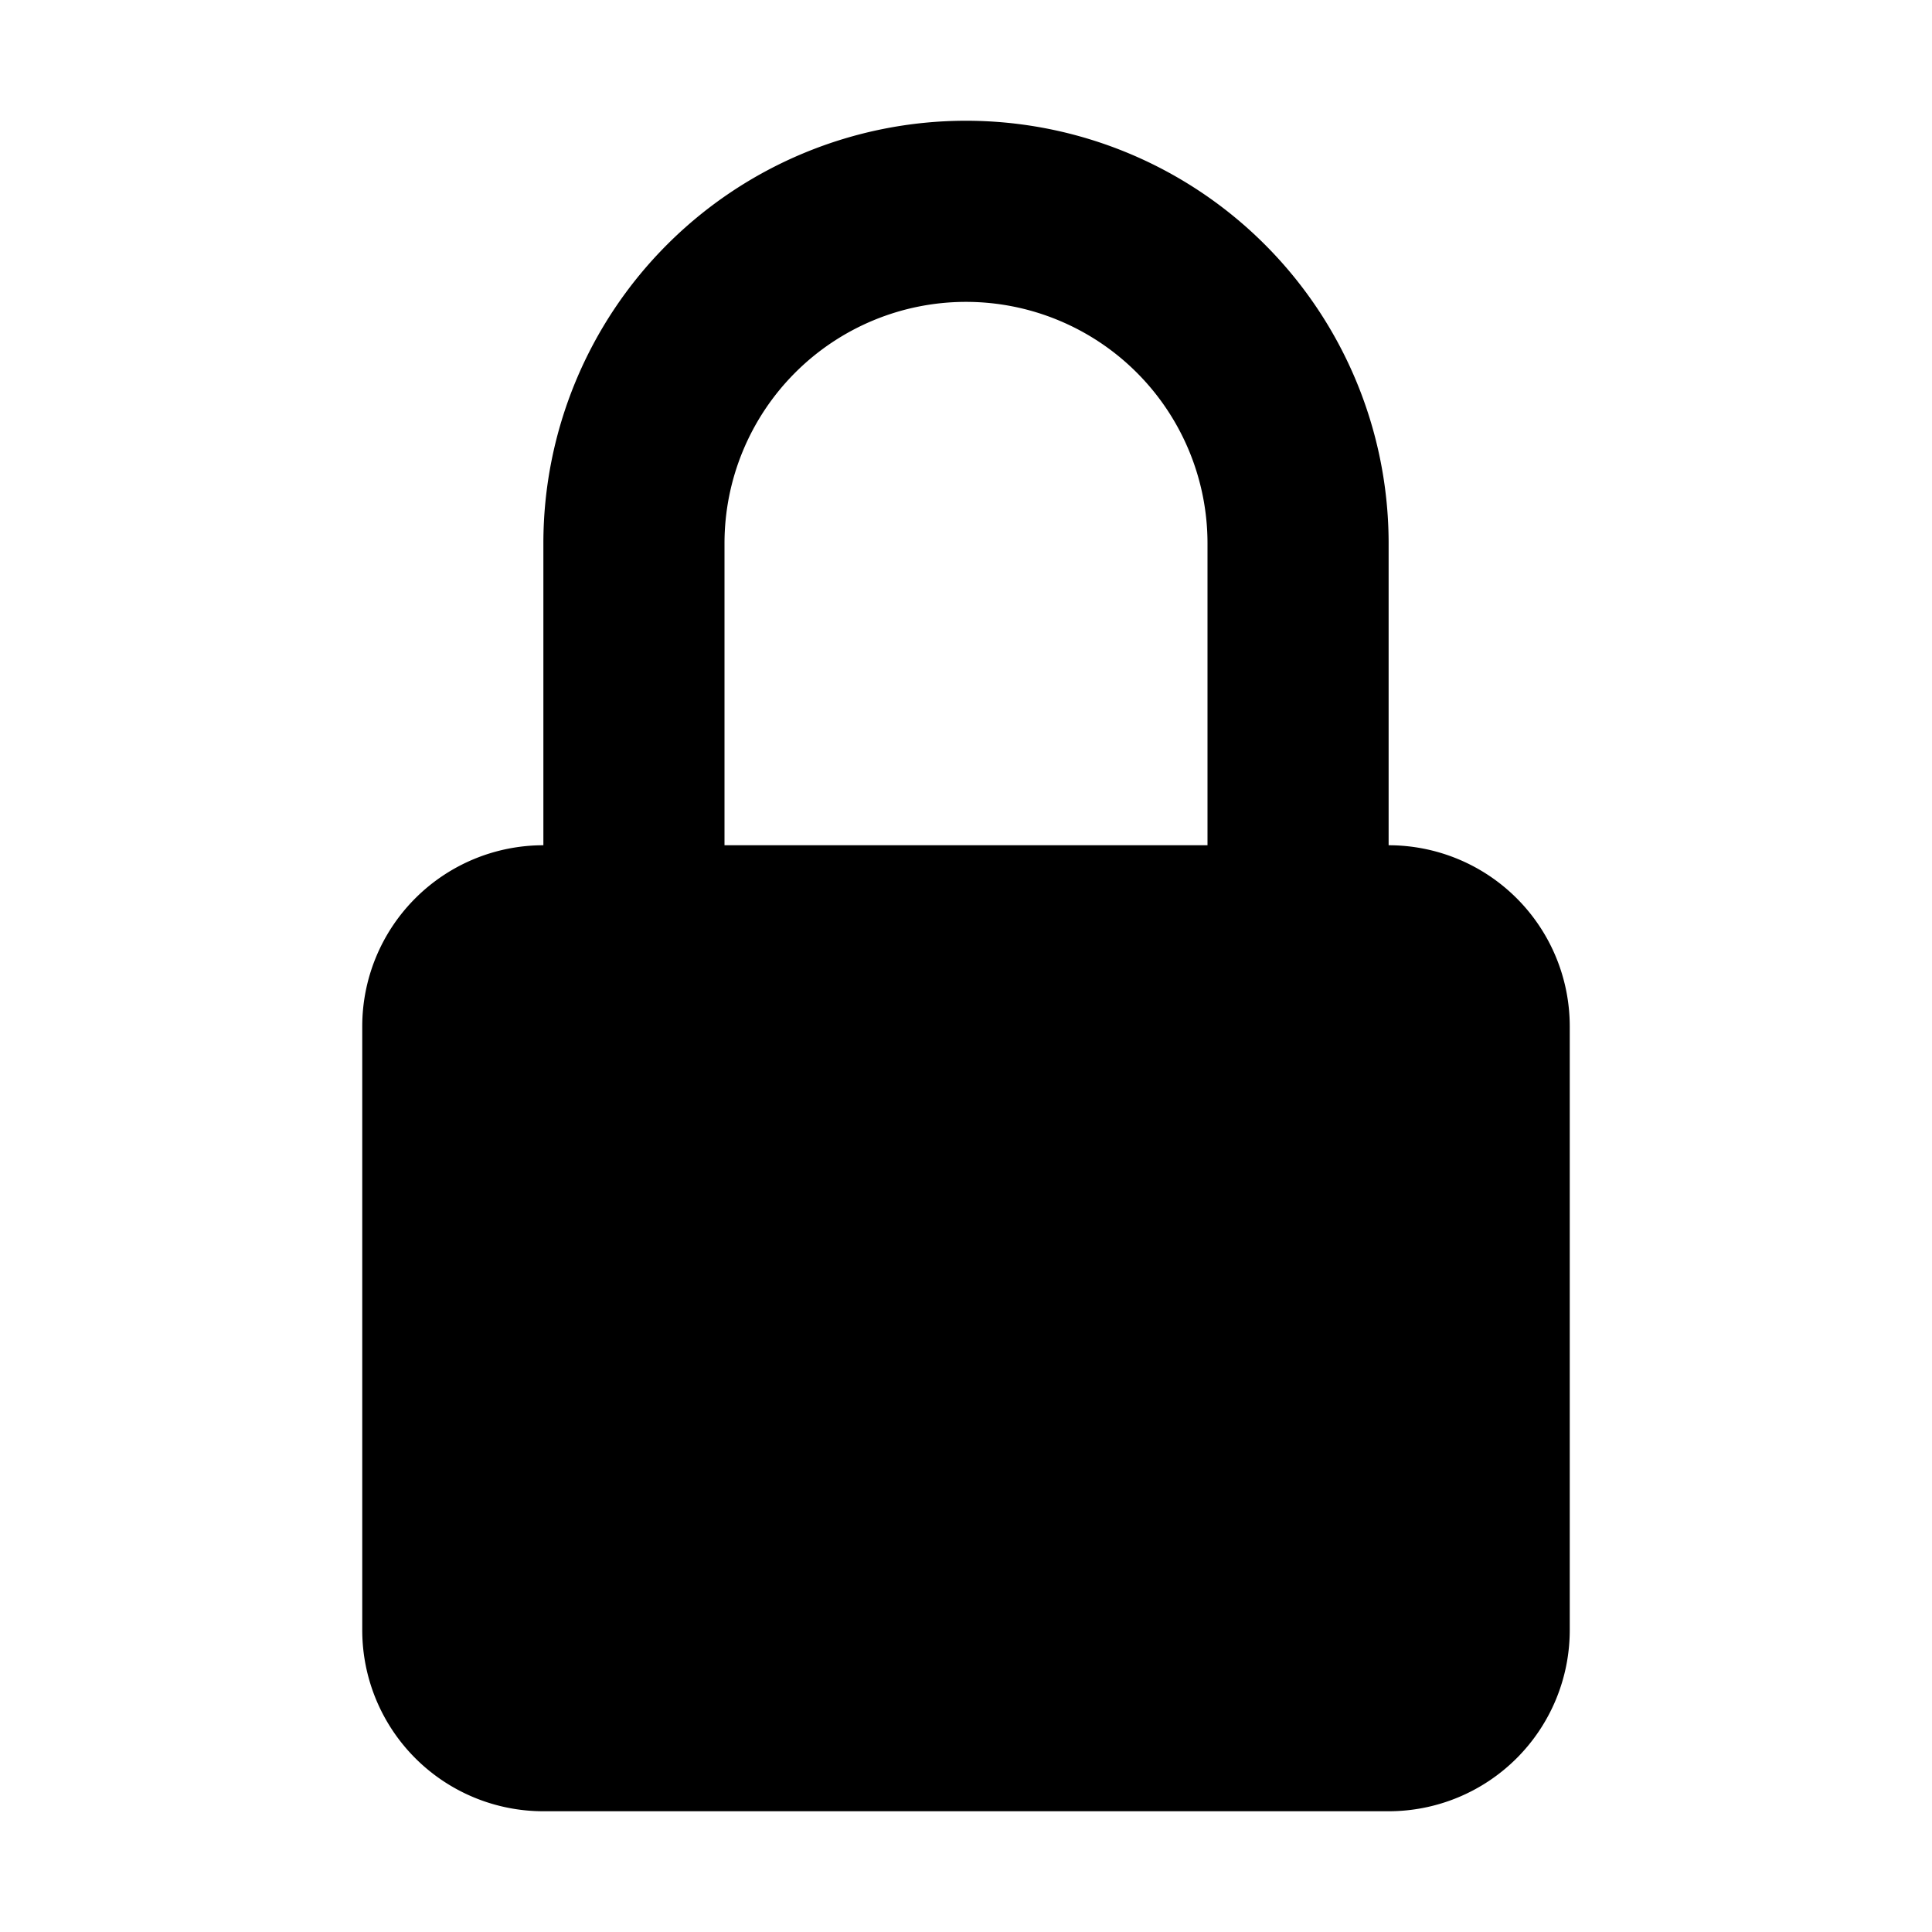<svg xmlns="http://www.w3.org/2000/svg" viewBox="0 0 16 16" fill="currentColor" aria-hidden="true" data-slot="icon">
  <path fill-rule="evenodd" d="M8 1a3.5 3.5 0 0 0-3.5 3.5V7A1.5 1.5 0 0 0 3 8.5v5A1.5 1.5 0 0 0 4.5 15h7a1.5 1.5 0 0 0 1.5-1.5v-5A1.5 1.5 0 0 0 11.5 7V4.5A3.5 3.5 0 0 0 8 1Zm2 6V4.5a2 2 0 1 0-4 0V7h4Z" clip-rule="evenodd"/>
</svg>